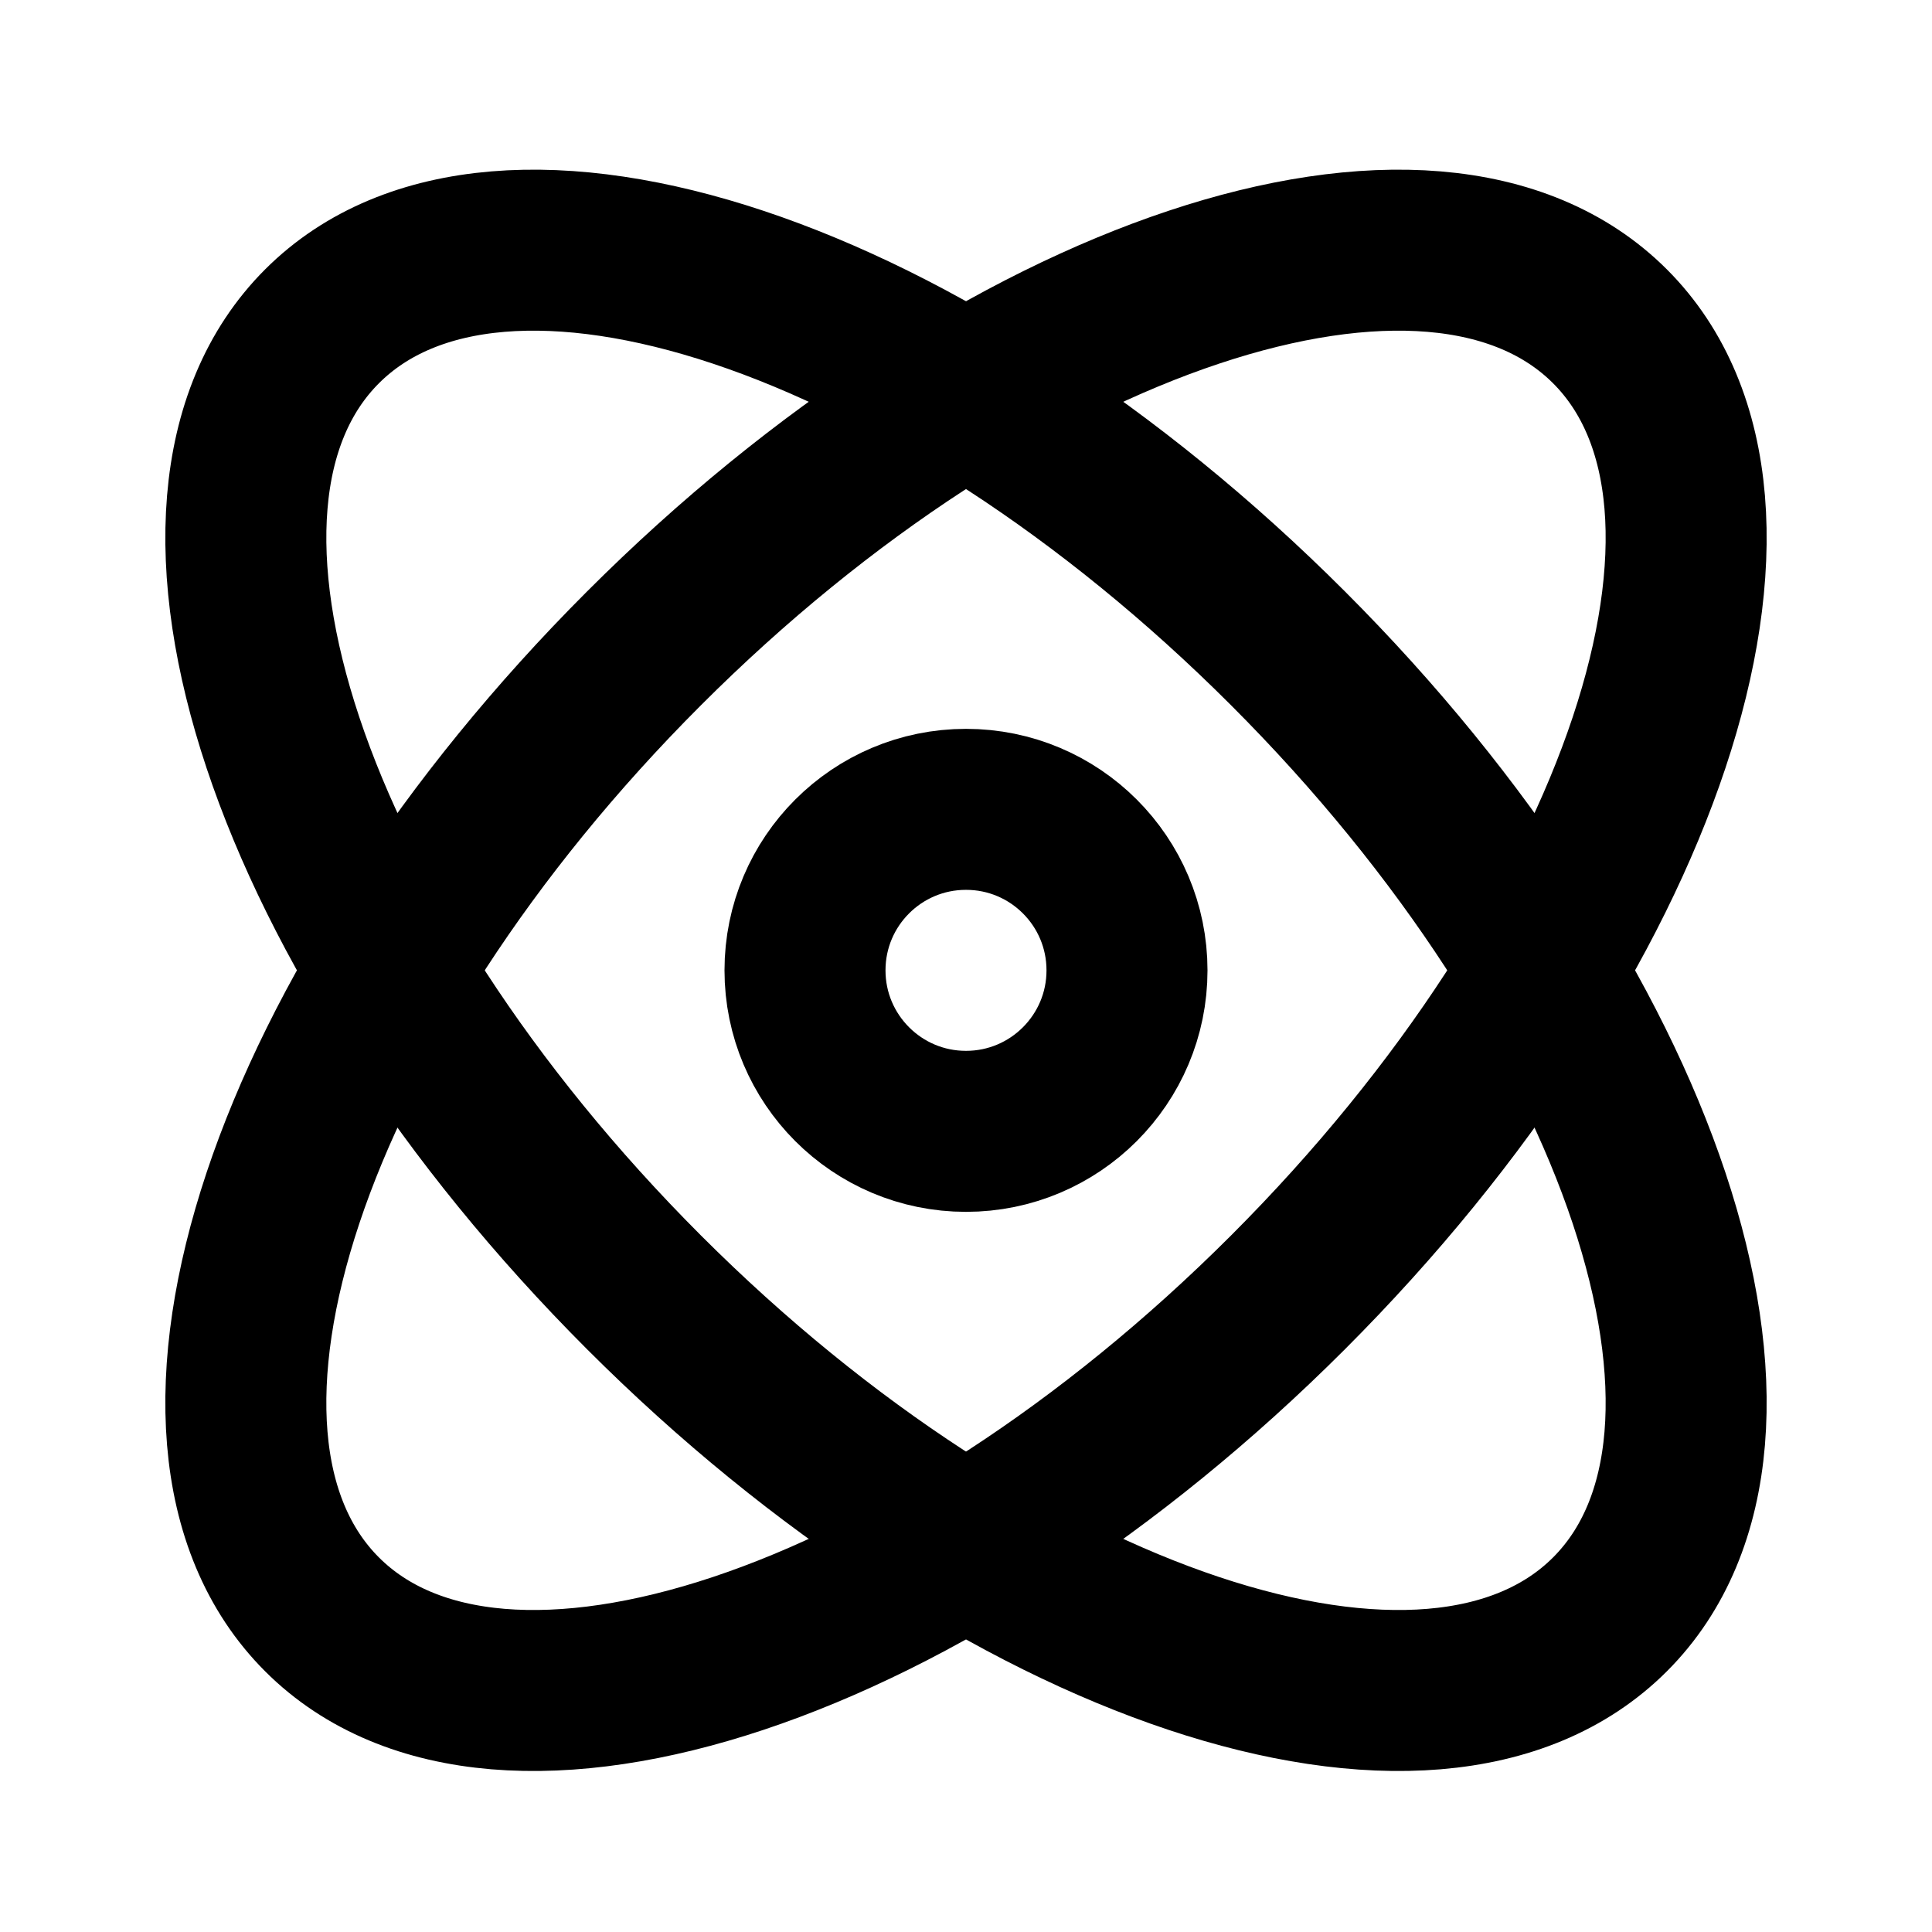 <svg
	width="24"
	height="24"
	viewBox="0 0 24 24"
	fill="none"
	xmlns="http://www.w3.org/2000/svg"
>
	<g class="oi-atom">
		<path
			class="oi-vector"
			d="M20 20.054C17.791 22.263 12.418 20.472 8 16.054C3.582 11.635 1.791 6.263 4 4.054C6.209 1.845 11.582 3.635 16 8.054C20.418 12.472 22.209 17.845 20 20.054Z"
			stroke="black"
			stroke-width="2"
			stroke-linecap="round"
			stroke-linejoin="round"
		/>
		<path
			class="oi-vector"
			d="M4 20.054C1.791 17.845 3.582 12.472 8 8.054C12.418 3.635 17.791 1.845 20 4.054C22.209 6.263 20.418 11.635 16 16.054C11.582 20.472 6.209 22.263 4 20.054Z"
			stroke="black"
			stroke-width="2"
			stroke-linecap="round"
			stroke-linejoin="round"
		/>
		<path
			class="oi-ellipse"
			d="M14 12.054C14 13.158 13.105 14.054 12 14.054C10.895 14.054 10 13.158 10 12.054C10 10.949 10.895 10.054 12 10.054C13.105 10.054 14 10.949 14 12.054Z"
			stroke="black"
			stroke-width="2"
			stroke-linecap="round"
			stroke-linejoin="round"
		/>
	</g>
</svg>